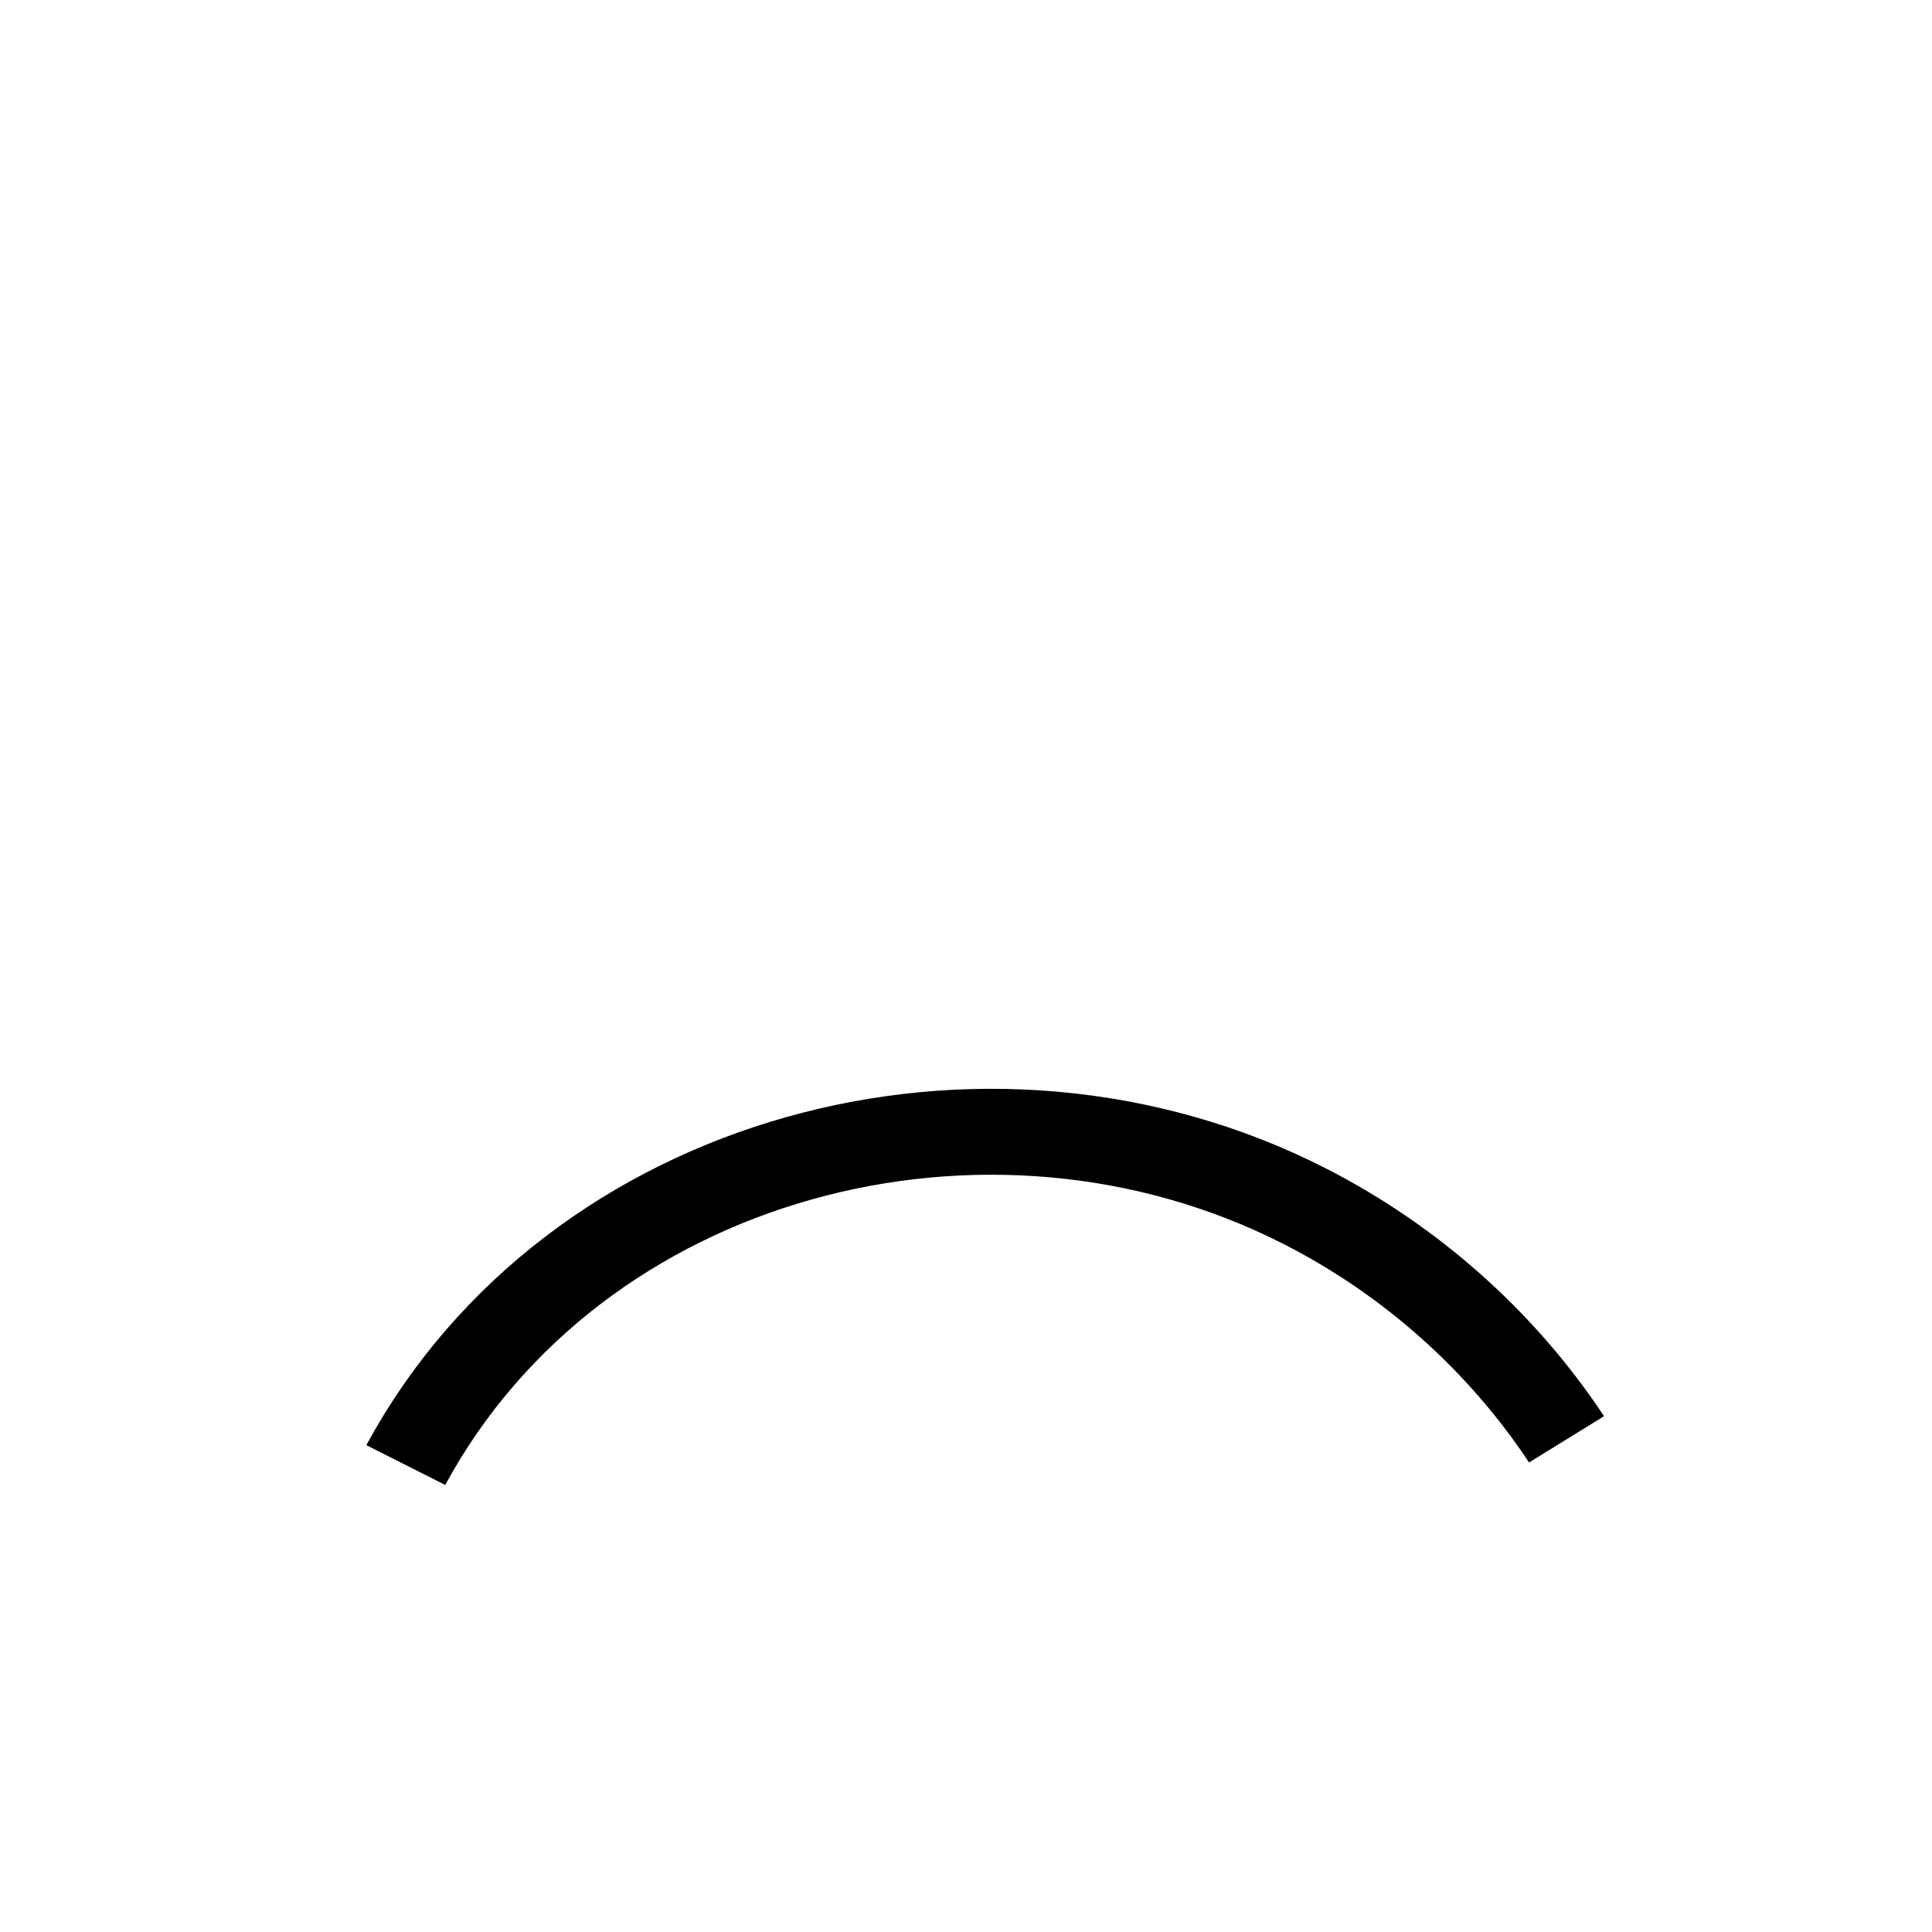 <?xml version="1.0" encoding="UTF-8" standalone="no"?>
<svg
   xmlns:dc="http://purl.org/dc/elements/1.1/"
   xmlns:cc="http://creativecommons.org/ns#"
   xmlns:rdf="http://www.w3.org/1999/02/22-rdf-syntax-ns#"
   xmlns:svg="http://www.w3.org/2000/svg"
   xmlns="http://www.w3.org/2000/svg"
   xmlns:xlink="http://www.w3.org/1999/xlink"
   xmlns:sodipodi="http://sodipodi.sourceforge.net/DTD/sodipodi-0.dtd"
   xmlns:inkscape="http://www.inkscape.org/namespaces/inkscape"
   sodipodi:docname="sad.svg"
   inkscape:version="1.0 (4035a4f, 2020-05-01)"
   id="svg2221"
   version="1.1"
   viewBox="0 0 80 80"
   height="80mm"
   width="80mm">
  <defs
     id="defs2215" />
  <sodipodi:namedview
     fit-margin-bottom="0"
     fit-margin-right="0"
     fit-margin-left="0"
     fit-margin-top="0"
     inkscape:window-maximized="0"
     inkscape:window-y="0"
     inkscape:window-x="0"
     inkscape:window-height="1058"
     inkscape:window-width="1920"
     showgrid="false"
     inkscape:document-rotation="0"
     inkscape:current-layer="svg2221"
     inkscape:document-units="mm"
     inkscape:cy="134.39729"
     inkscape:cx="118.06741"
     inkscape:zoom="2.0153513"
     inkscape:pageshadow="2"
     inkscape:pageopacity="0.0"
     borderopacity="1.0"
     bordercolor="#666666"
     pagecolor="#ffffff"
     id="base" />
  <g
     transform="translate(-8.311,-19.437)"
     id="layer1"
     inkscape:groupmode="layer"
     inkscape:label="Layer 1" />
  <image
     sodipodi:absref="/Users/olav/Documents/krets/public/smileys/base.svg"
     xlink:href="base.svg"
     x="2.220446e-16"
     y="0"
     width="80"
     height="80"
     id="image5557" />
  <path
     d="M 88.911,87.758 C 84.564,96.076 73.915,99.008 65.722,94.679 62.977,93.229 60.636,91.06 58.964,88.446"
     sodipodi:type="spiral"
     style="display:inline;fill:none;fill-rule:evenodd;stroke:#000000;stroke-width:2.297;stroke-miterlimit:4;stroke-dasharray:none"
     id="path2978-9"
     sodipodi:cx="74.839287"
     sodipodi:cy="79.375015"
     sodipodi:expansion="1"
     sodipodi:revolution="3.1862199"
     sodipodi:radius="18.284048"
     sodipodi:argument="-17.397163"
     sodipodi:t0="0.895845"
     transform="matrix(-1.605,0,0,-1.549,159.505,196.602)" />
</svg>

